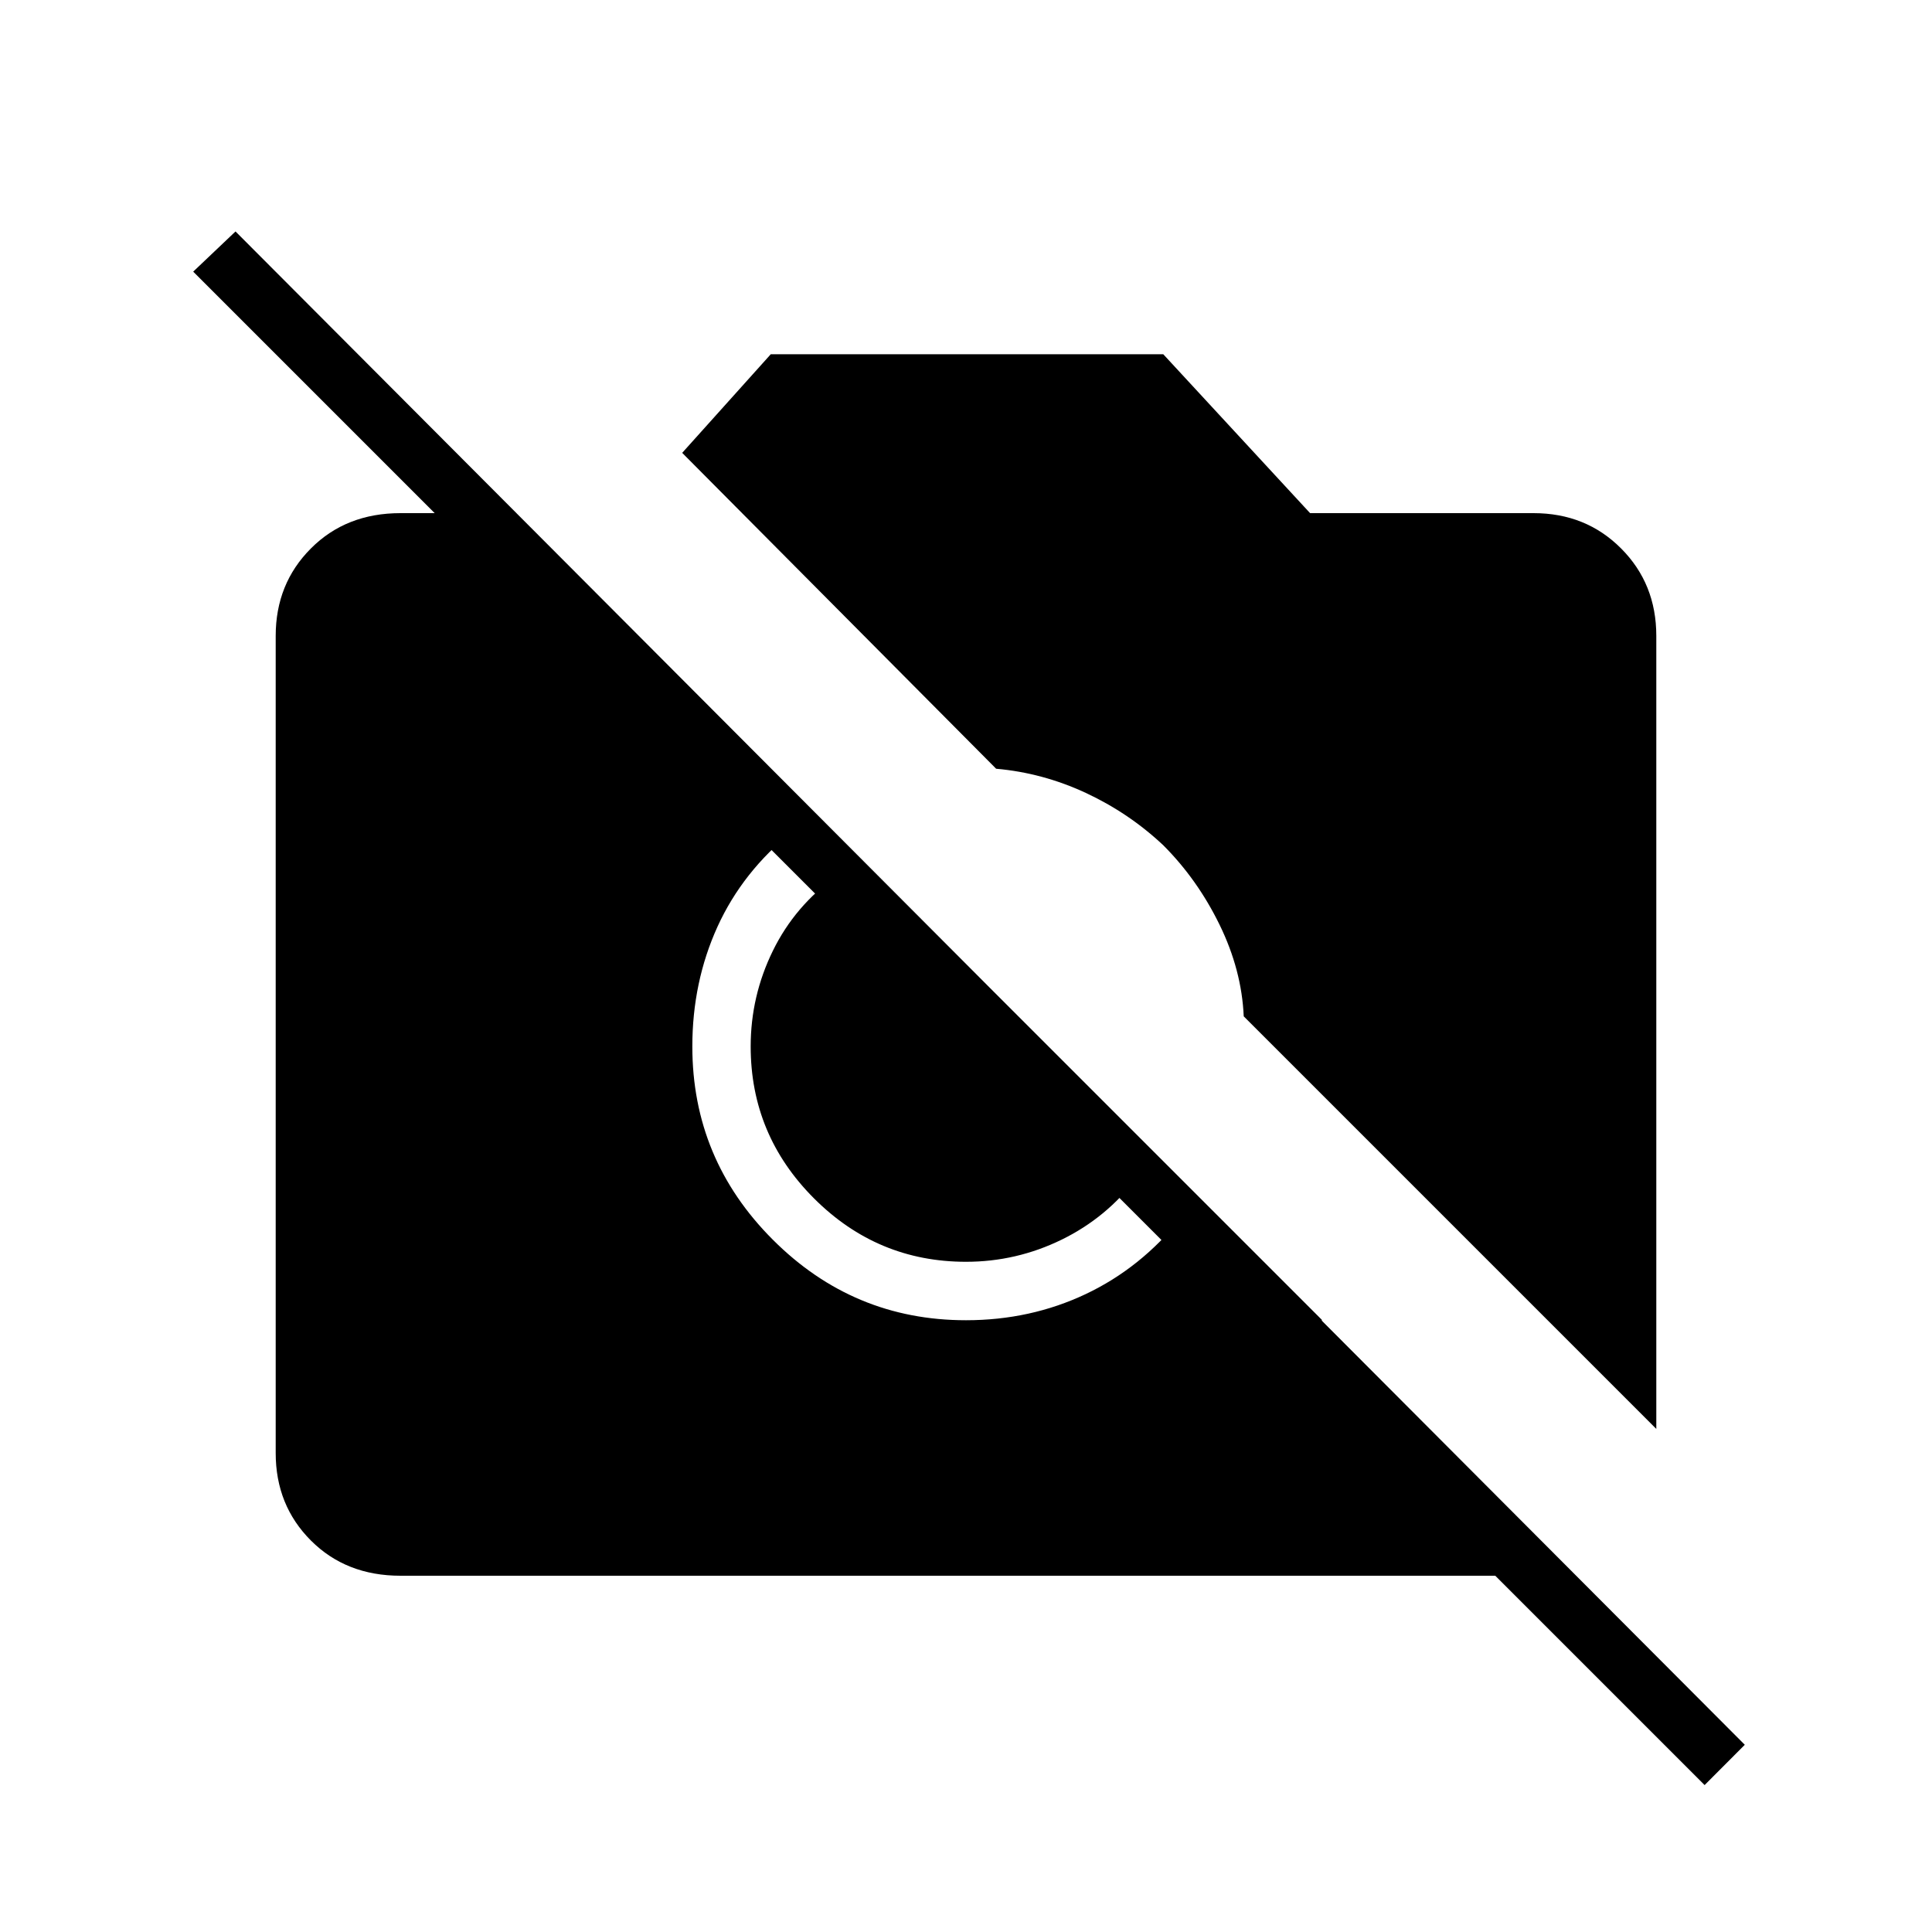 <svg xmlns="http://www.w3.org/2000/svg" height="20" width="20"><path d="m17.646 18.479-2.167-2.167H4.146q-.563 0-.927-.364-.365-.365-.365-.906V6.583q0-.541.365-.906.364-.365.927-.365h1.187l8.355 8.355h-.834L2 2.812l.438-.416 15.624 15.666Zm-.5-3.687-4.271-4.271q-.021-.479-.25-.948t-.583-.823q-.354-.333-.802-.542-.448-.208-.928-.25l-3.25-3.27.917-1.021h4.063l1.52 1.645h2.313q.542 0 .906.365.365.365.365.906ZM8.208 8.604q-.52.417-.781.99-.26.573-.26 1.239 0 1.167.833 2 .833.834 2 .834.667 0 1.24-.271.572-.271.989-.792l-.458-.416q-.313.416-.781.645-.469.229-.99.229-.917 0-1.573-.656-.656-.656-.656-1.573 0-.521.229-.989.229-.469.667-.782Z"/></svg>